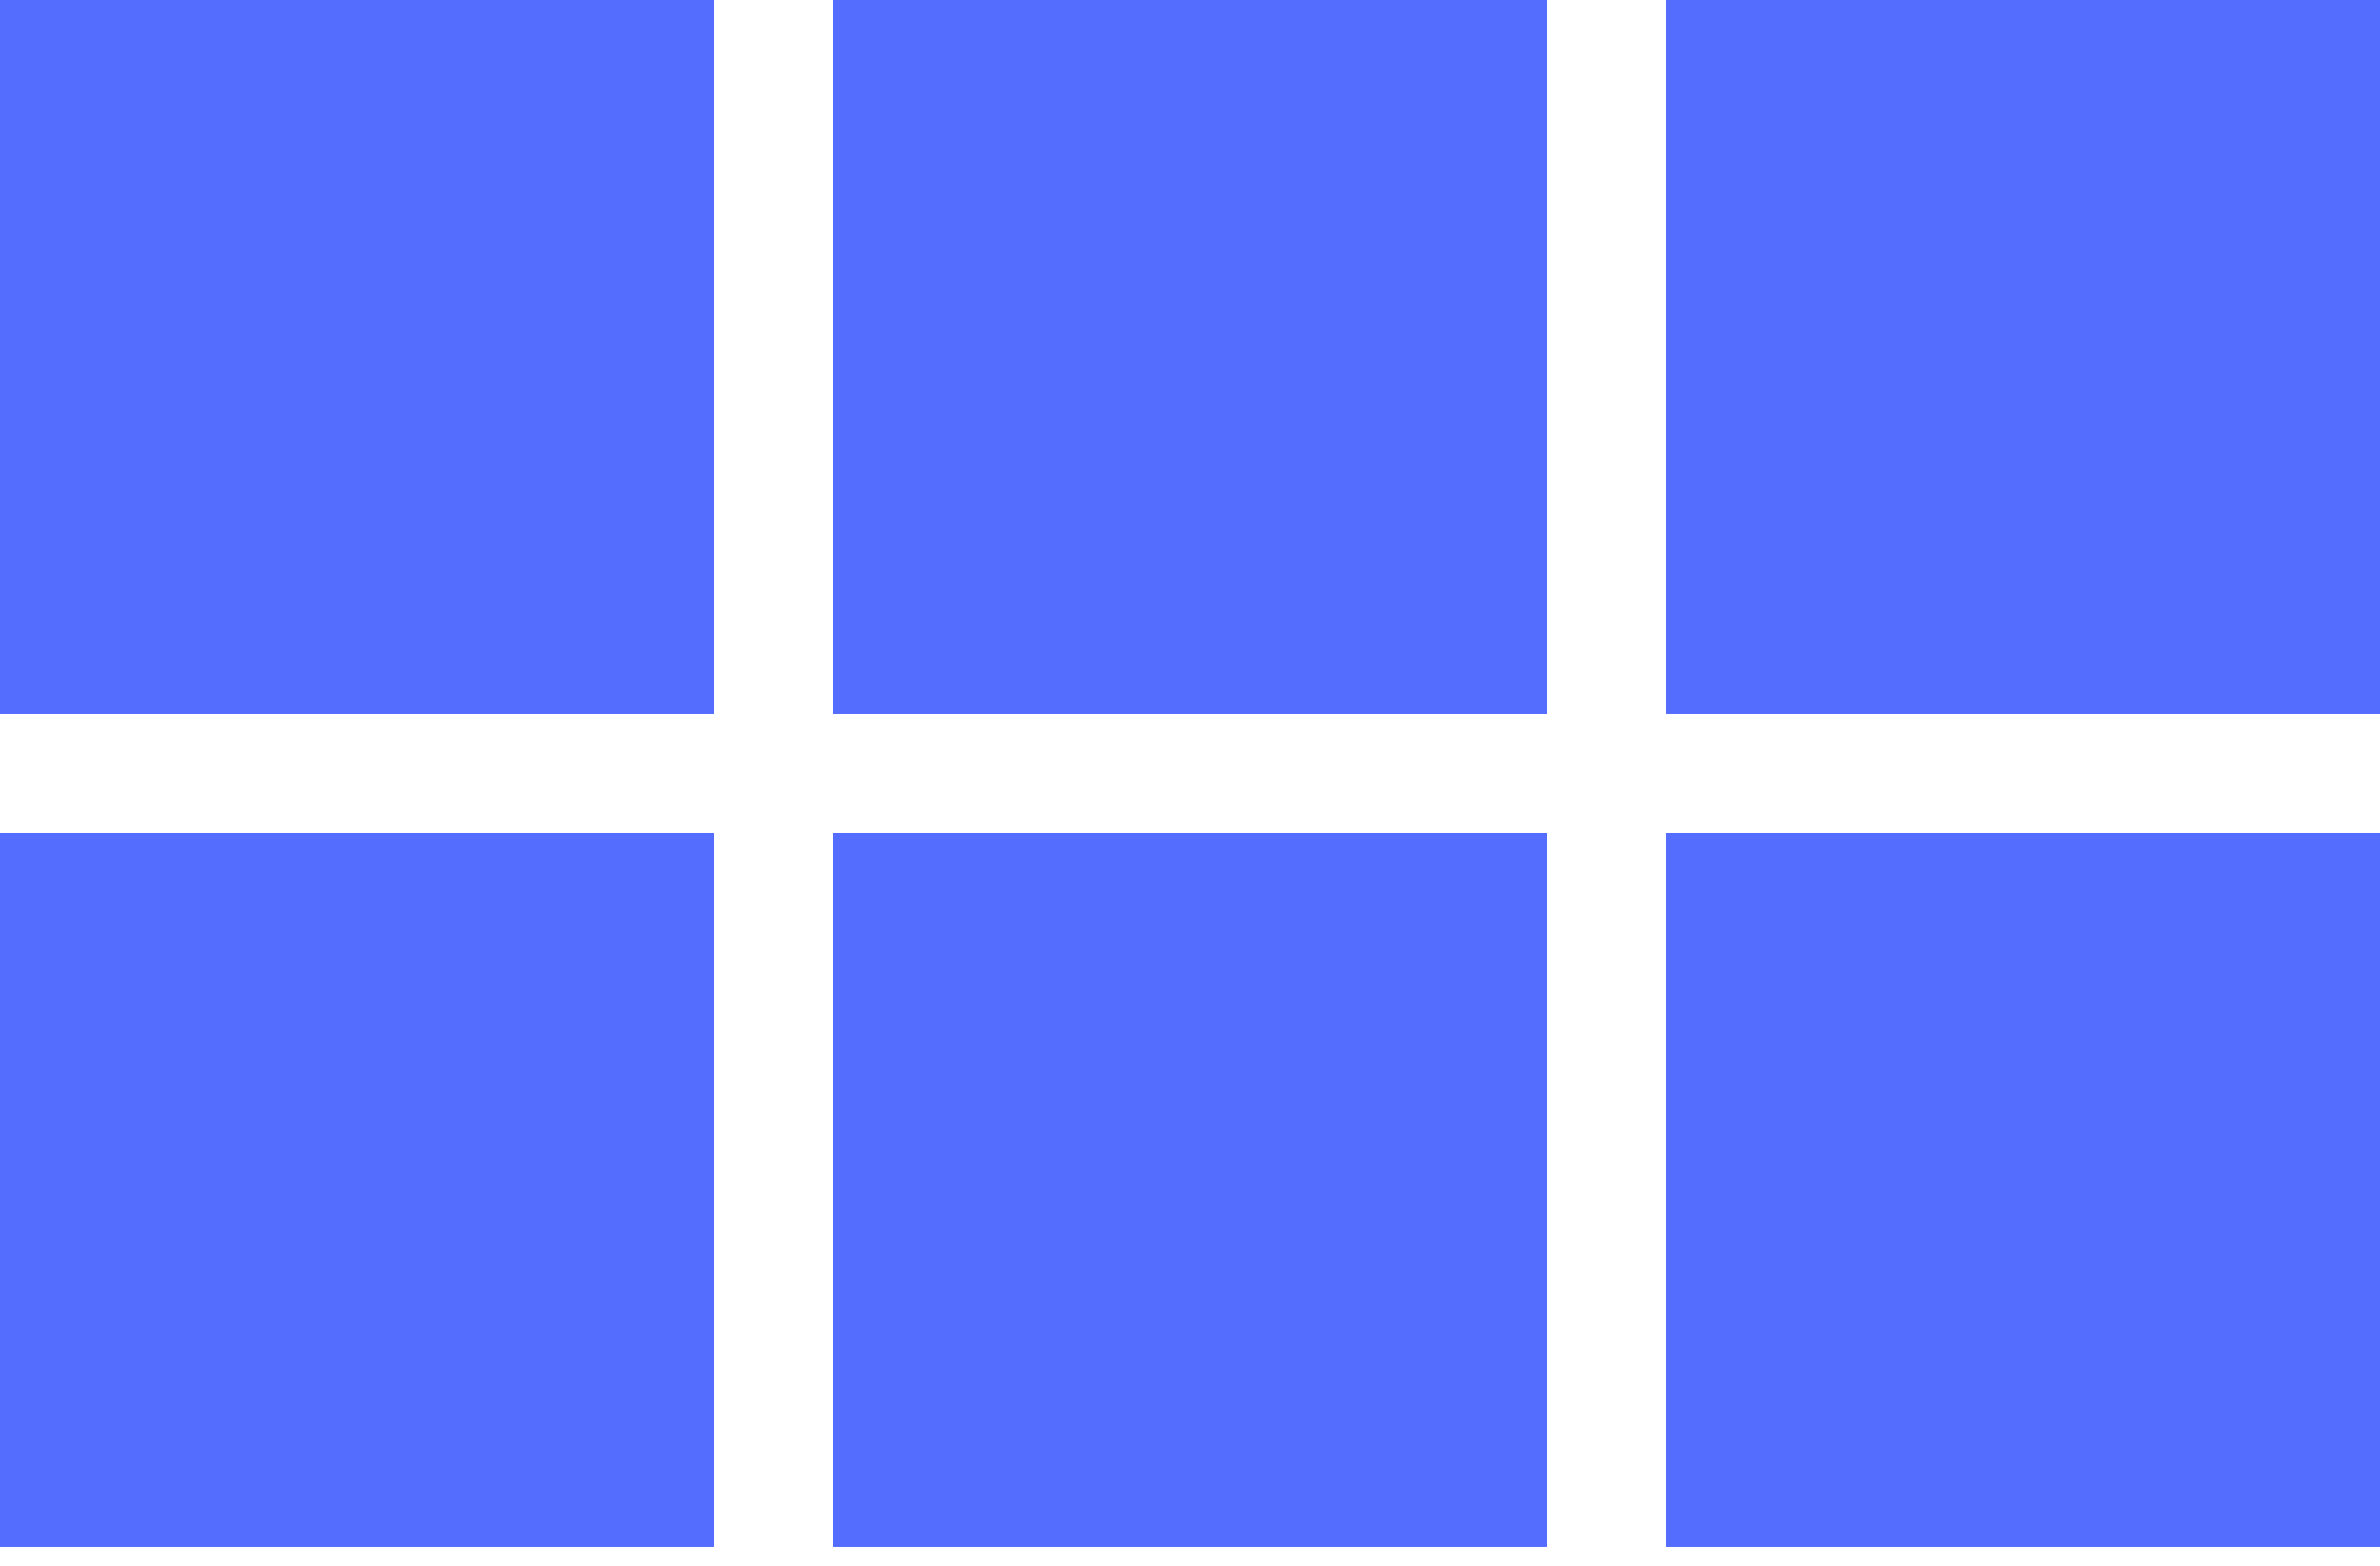 <svg width="38" height="25" viewBox="0 0 38 25" fill="none" xmlns="http://www.w3.org/2000/svg">
<rect width="11.4" height="11.4" fill="#546DFE"/>
<rect x="13.3" width="11.4" height="11.4" fill="#546DFE"/>
<rect x="26.6" width="11.4" height="11.4" fill="#546DFE"/>
<rect y="13.3" width="11.4" height="11.4" fill="#546DFE"/>
<rect x="13.3" y="13.3" width="11.4" height="11.4" fill="#546DFE"/>
<rect x="26.6" y="13.3" width="11.4" height="11.4" fill="#546DFE"/>
</svg>
